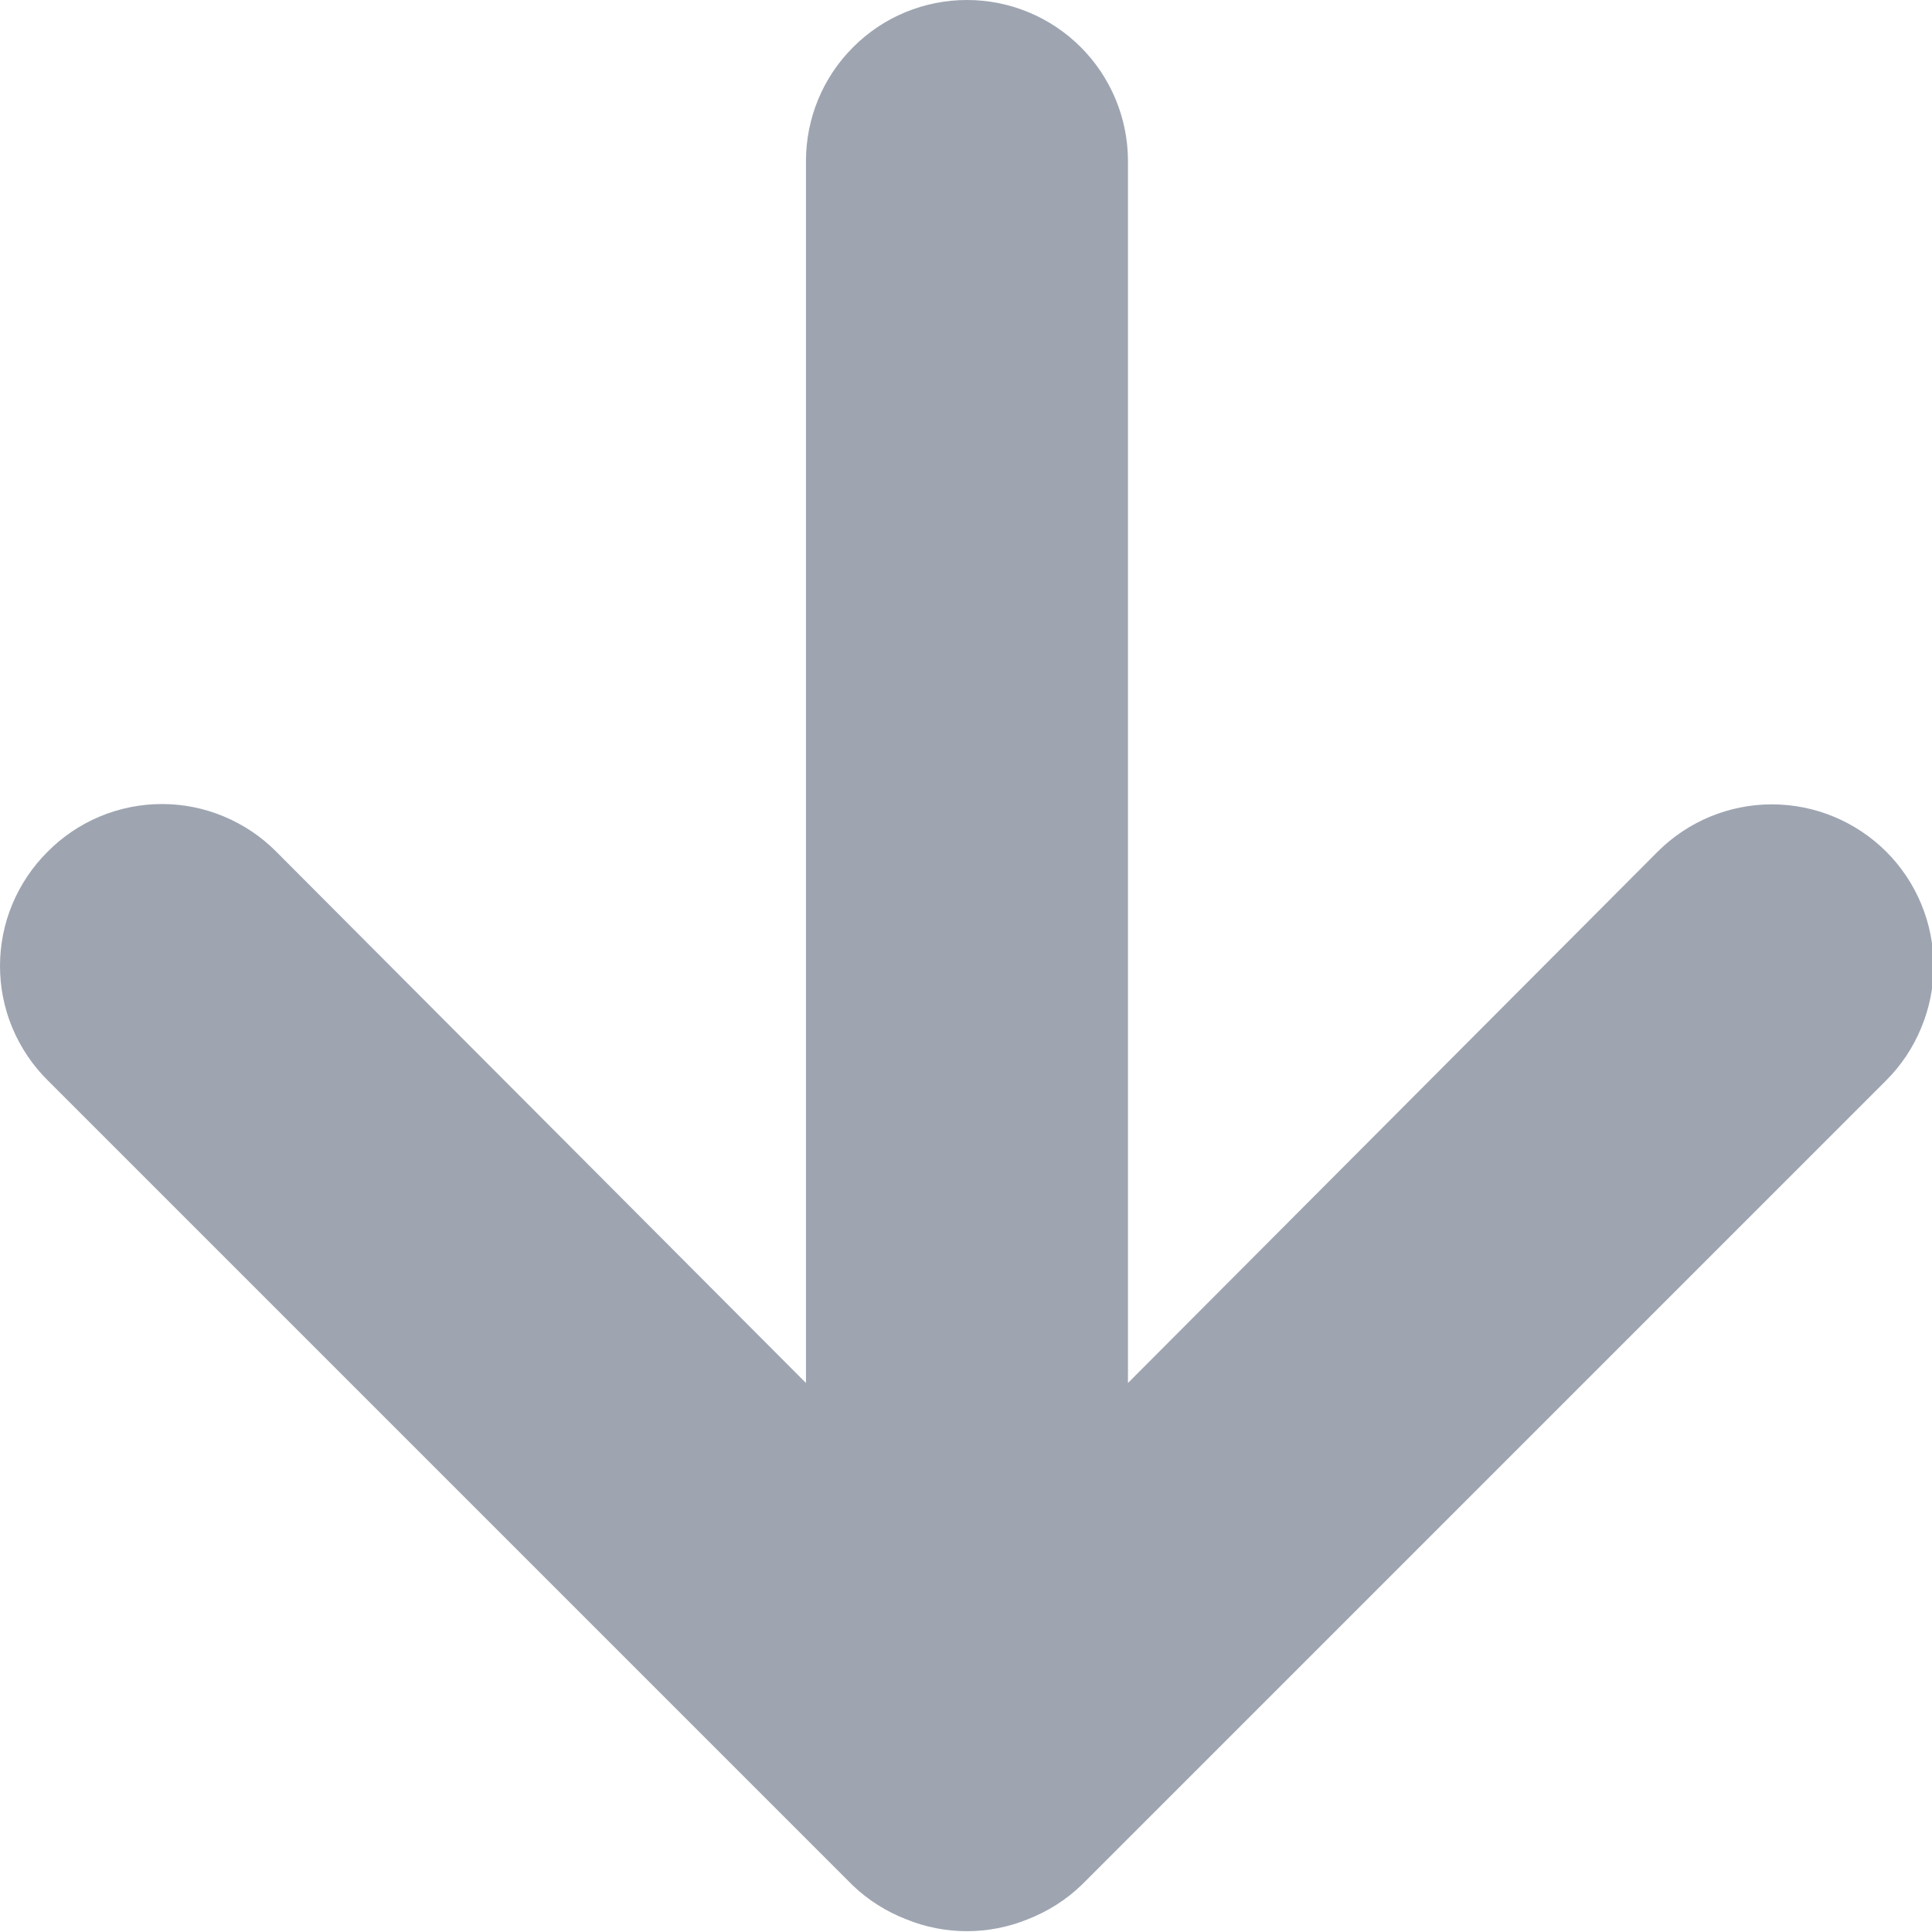<svg width="12" height="12" viewBox="0 0 12 12" fill="none" xmlns="http://www.w3.org/2000/svg">
<path d="M0.296 6.71L5.296 11.71C5.391 11.801 5.503 11.872 5.626 11.92C5.869 12.02 6.142 12.02 6.386 11.92C6.508 11.872 6.621 11.801 6.716 11.71L11.716 6.71C11.809 6.617 11.883 6.506 11.933 6.384C11.984 6.262 12.01 6.132 12.01 6C12.01 5.734 11.904 5.478 11.716 5.29C11.527 5.102 11.272 4.996 11.006 4.996C10.739 4.996 10.484 5.102 10.296 5.29L7.006 8.59L7.006 1C7.006 0.735 6.9 0.48 6.713 0.293C6.525 0.105 6.271 -1.86215e-05 6.006 -1.86447e-05C5.74 -1.86679e-05 5.486 0.105 5.299 0.293C5.111 0.48 5.006 0.735 5.006 1L5.006 8.59L1.716 5.29C1.623 5.196 1.512 5.122 1.39 5.071C1.268 5.02 1.138 4.994 1.006 4.994C0.874 4.994 0.743 5.02 0.621 5.071C0.499 5.122 0.389 5.196 0.296 5.29C0.202 5.383 0.128 5.494 0.077 5.615C0.026 5.737 -0 5.868 -0 6C-0 6.132 0.026 6.263 0.077 6.385C0.128 6.506 0.202 6.617 0.296 6.71Z" fill="#9EA5B1"/>
</svg>
